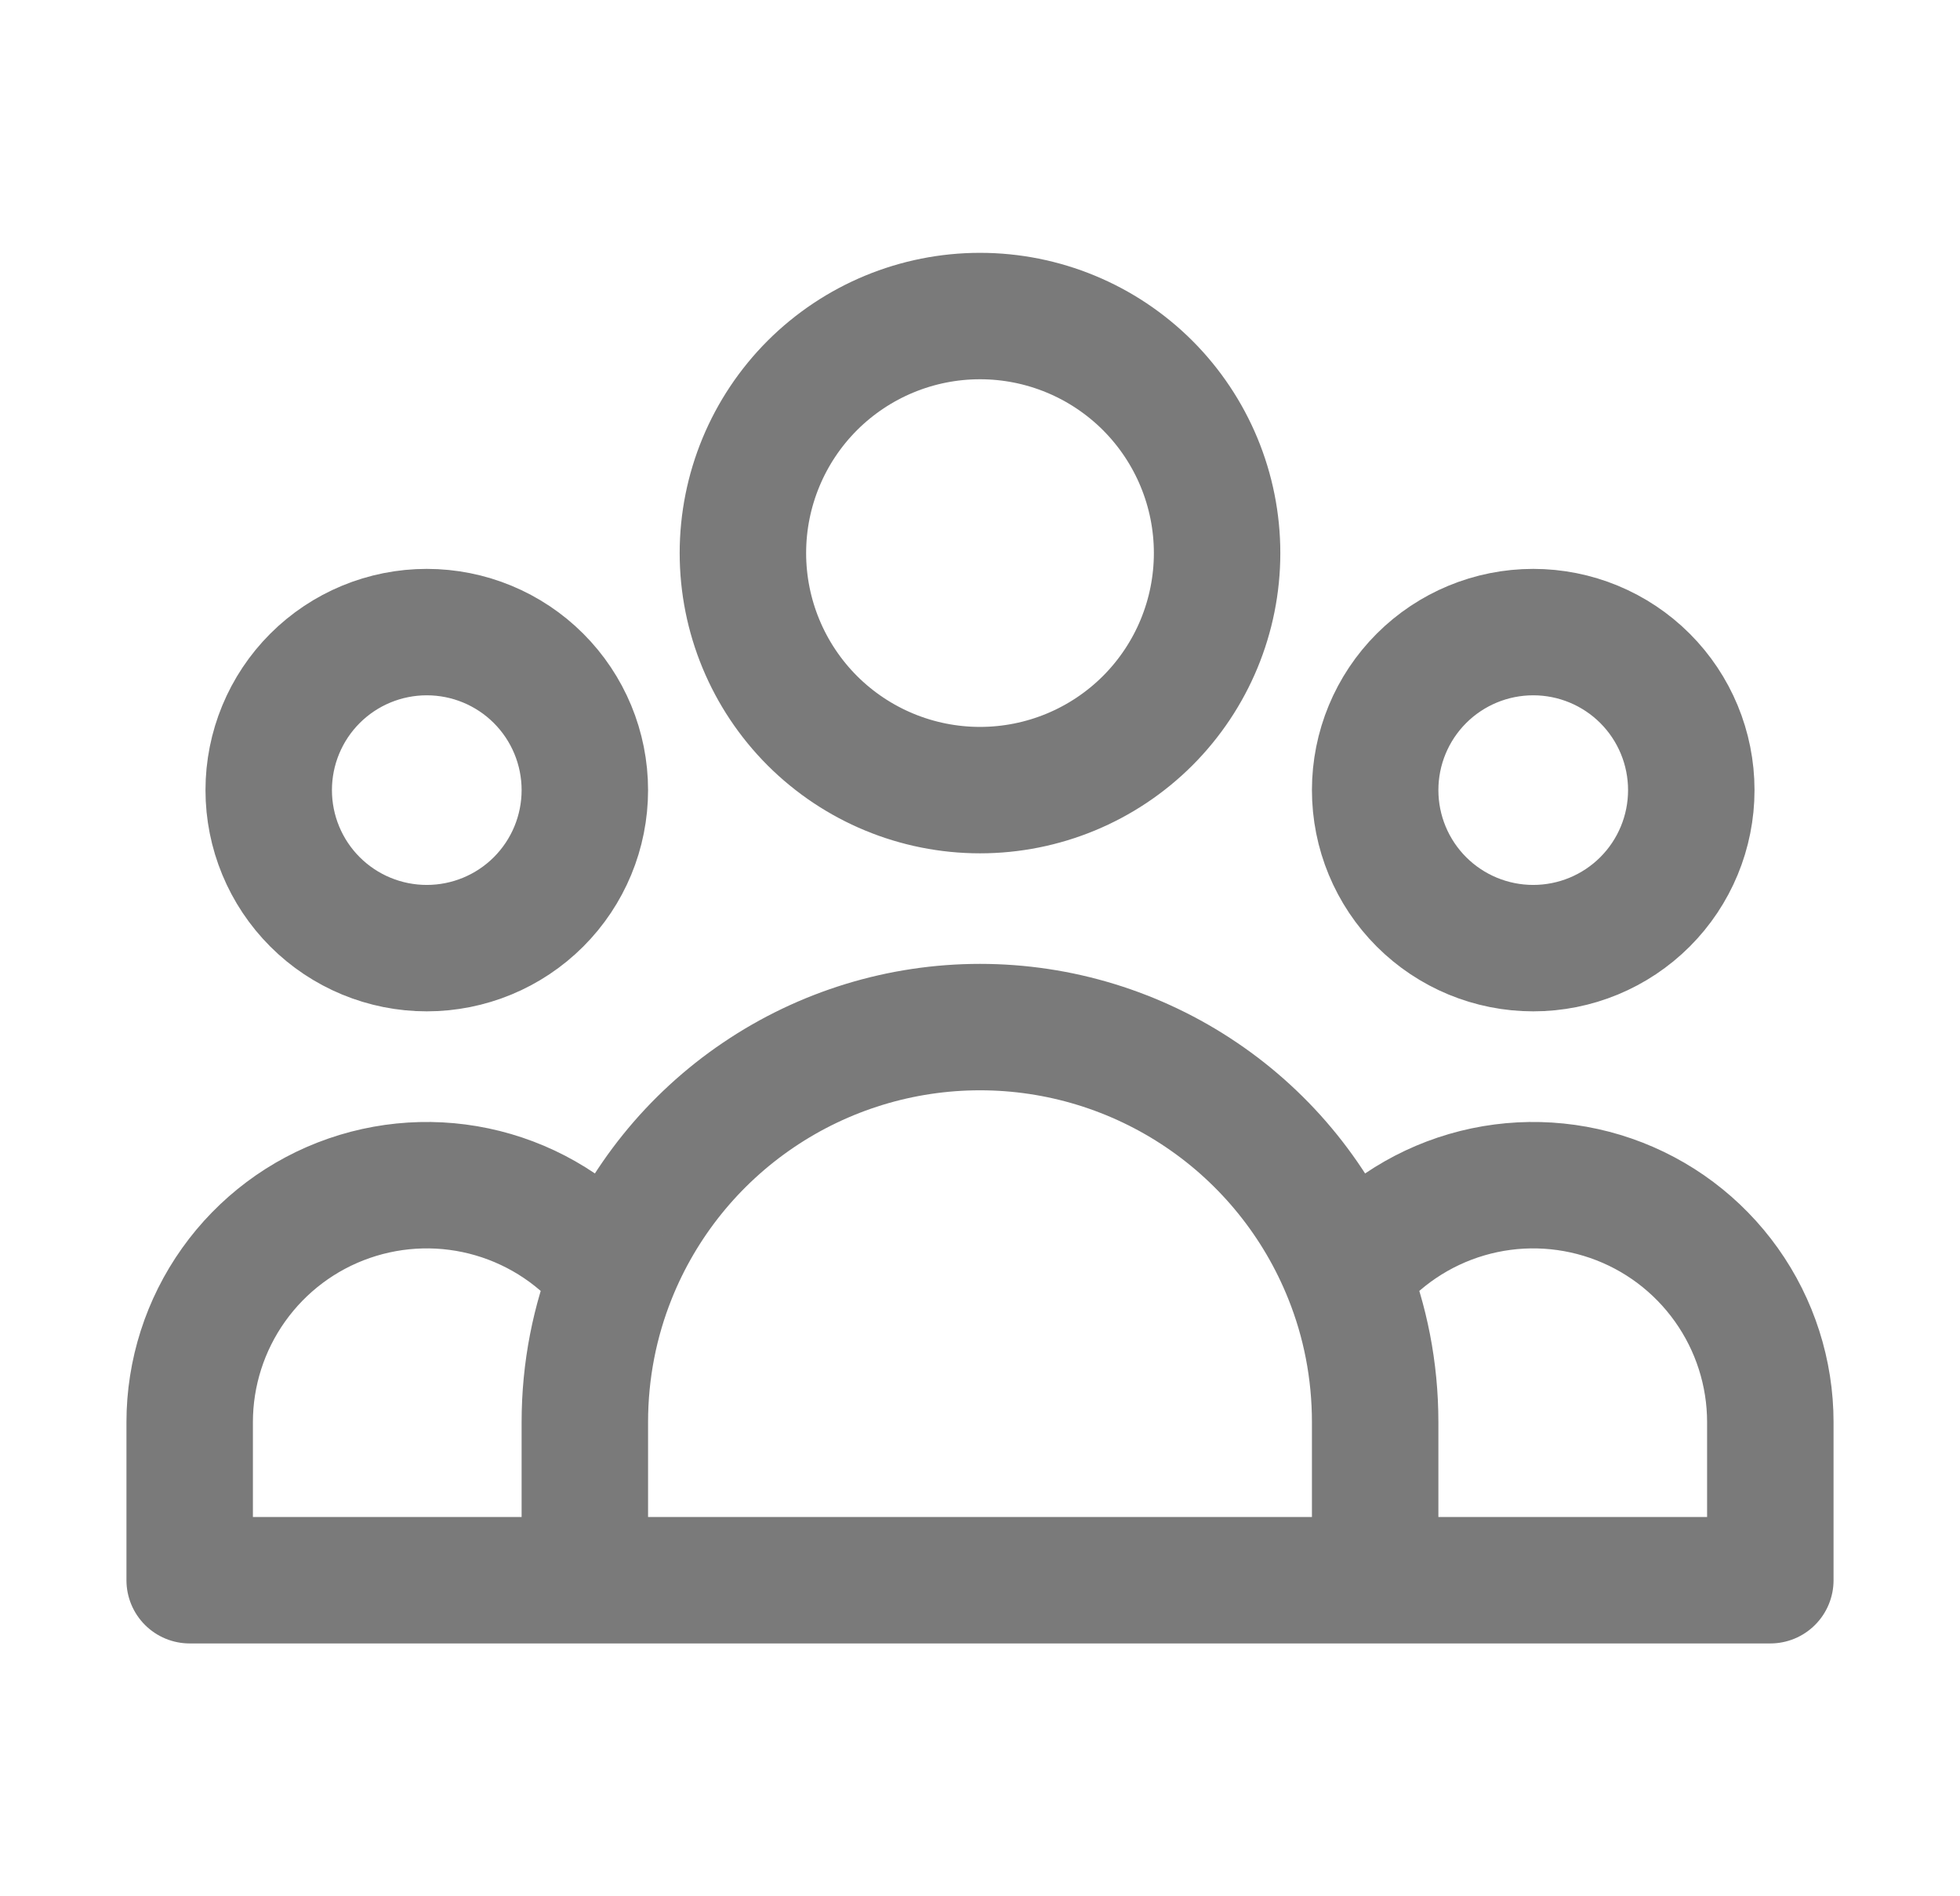 <svg width="31" height="30" viewBox="0 0 31 30" fill="none" xmlns="http://www.w3.org/2000/svg">
<path d="M21.75 25H28V22.5C28 21.721 27.757 20.961 27.305 20.326C26.853 19.691 26.215 19.212 25.478 18.957C24.742 18.702 23.945 18.682 23.197 18.901C22.449 19.12 21.788 19.567 21.305 20.179M21.75 25H9.25M21.75 25V22.5C21.75 21.68 21.593 20.896 21.305 20.179M21.305 20.179C20.841 19.019 20.04 18.024 19.005 17.324C17.97 16.623 16.75 16.249 15.5 16.249C14.251 16.249 13.03 16.623 11.995 17.324C10.96 18.024 10.159 19.019 9.695 20.179M9.25 25H3V22.5C3 21.721 3.243 20.961 3.695 20.326C4.147 19.691 4.785 19.212 5.522 18.957C6.258 18.702 7.055 18.682 7.803 18.901C8.551 19.12 9.213 19.567 9.695 20.179M9.25 25V22.5C9.25 21.68 9.408 20.896 9.695 20.179M19.25 8.75C19.25 9.745 18.855 10.698 18.152 11.402C17.448 12.105 16.495 12.5 15.5 12.5C14.505 12.5 13.552 12.105 12.848 11.402C12.145 10.698 11.75 9.745 11.75 8.75C11.75 7.755 12.145 6.802 12.848 6.098C13.552 5.395 14.505 5 15.5 5C16.495 5 17.448 5.395 18.152 6.098C18.855 6.802 19.25 7.755 19.25 8.75ZM26.75 12.5C26.75 13.163 26.487 13.799 26.018 14.268C25.549 14.737 24.913 15 24.25 15C23.587 15 22.951 14.737 22.482 14.268C22.013 13.799 21.75 13.163 21.75 12.5C21.75 11.837 22.013 11.201 22.482 10.732C22.951 10.263 23.587 10 24.25 10C24.913 10 25.549 10.263 26.018 10.732C26.487 11.201 26.75 11.837 26.75 12.5ZM9.25 12.5C9.25 13.163 8.987 13.799 8.518 14.268C8.049 14.737 7.413 15 6.75 15C6.087 15 5.451 14.737 4.982 14.268C4.513 13.799 4.25 13.163 4.25 12.5C4.25 11.837 4.513 11.201 4.982 10.732C5.451 10.263 6.087 10 6.75 10C7.413 10 8.049 10.263 8.518 10.732C8.987 11.201 9.25 11.837 9.25 12.5Z" stroke="#7A7A7A" stroke-width="2" stroke-linecap="round" stroke-linejoin="round"/>
</svg>
